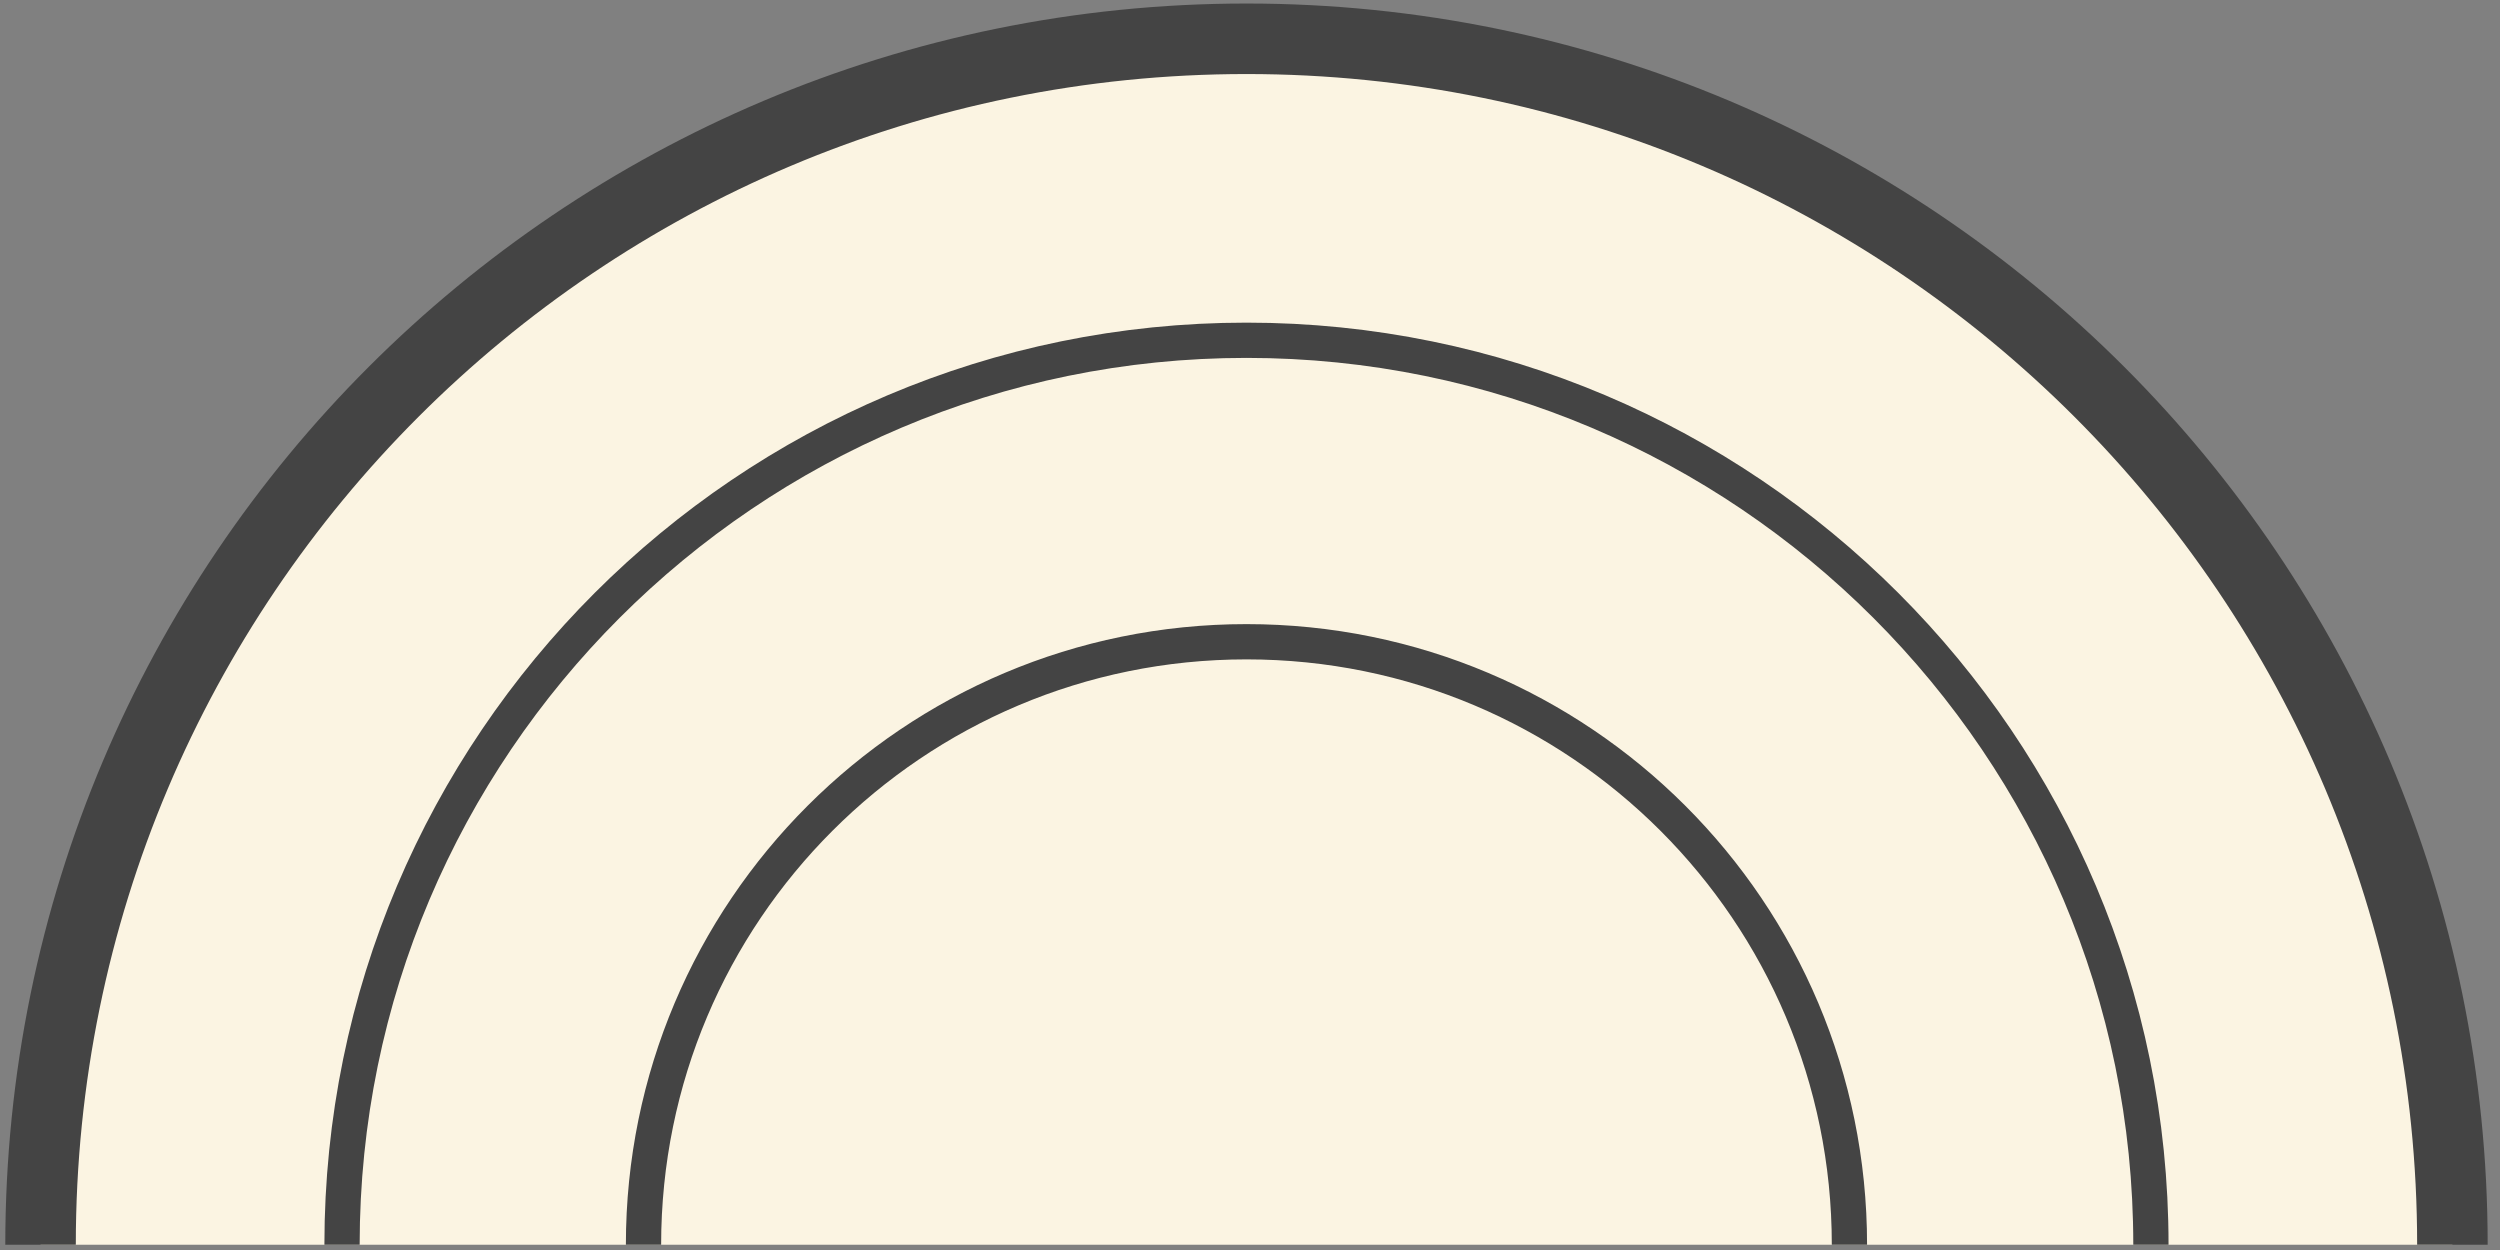 <?xml version="1.0" encoding="utf-8"?>
<!-- Generator: Adobe Illustrator 24.3.0, SVG Export Plug-In . SVG Version: 6.00 Build 0)  -->
<svg version="1.1" id="Layer_1" xmlns="http://www.w3.org/2000/svg" xmlns:xlink="http://www.w3.org/1999/xlink" x="0px" y="0px"
	 viewBox="0 0 141.8 70.9" style="enable-background:new 0 0 141.8 70.9;" xml:space="preserve">
<rect x="0" y="0" width="141.8" height="70.9" fill="#808080" stroke="none"/>
<style type="text/css">
	.st0{fill:#FBF4E2;stroke:#444444;stroke-width:4;stroke-miterlimit:10;}
	.st1{fill:none;stroke:#444444;stroke-width:2;stroke-miterlimit:10;}
</style>
<g>
	<path class="st0" d="M2.3,70.6c0-37.8,30.6-68.4,68.4-68.4s68.4,30.6,68.4,68.4"/>
	<path class="st1" d="M19.4,70.6c0-28.3,23-51.3,51.3-51.3s51.3,23,51.3,51.3"/>
	<path class="st1" d="M36.5,70.6c0-18.9,15.3-34.2,34.2-34.2s34.2,15.3,34.2,34.2"/>
</g>
</svg>
